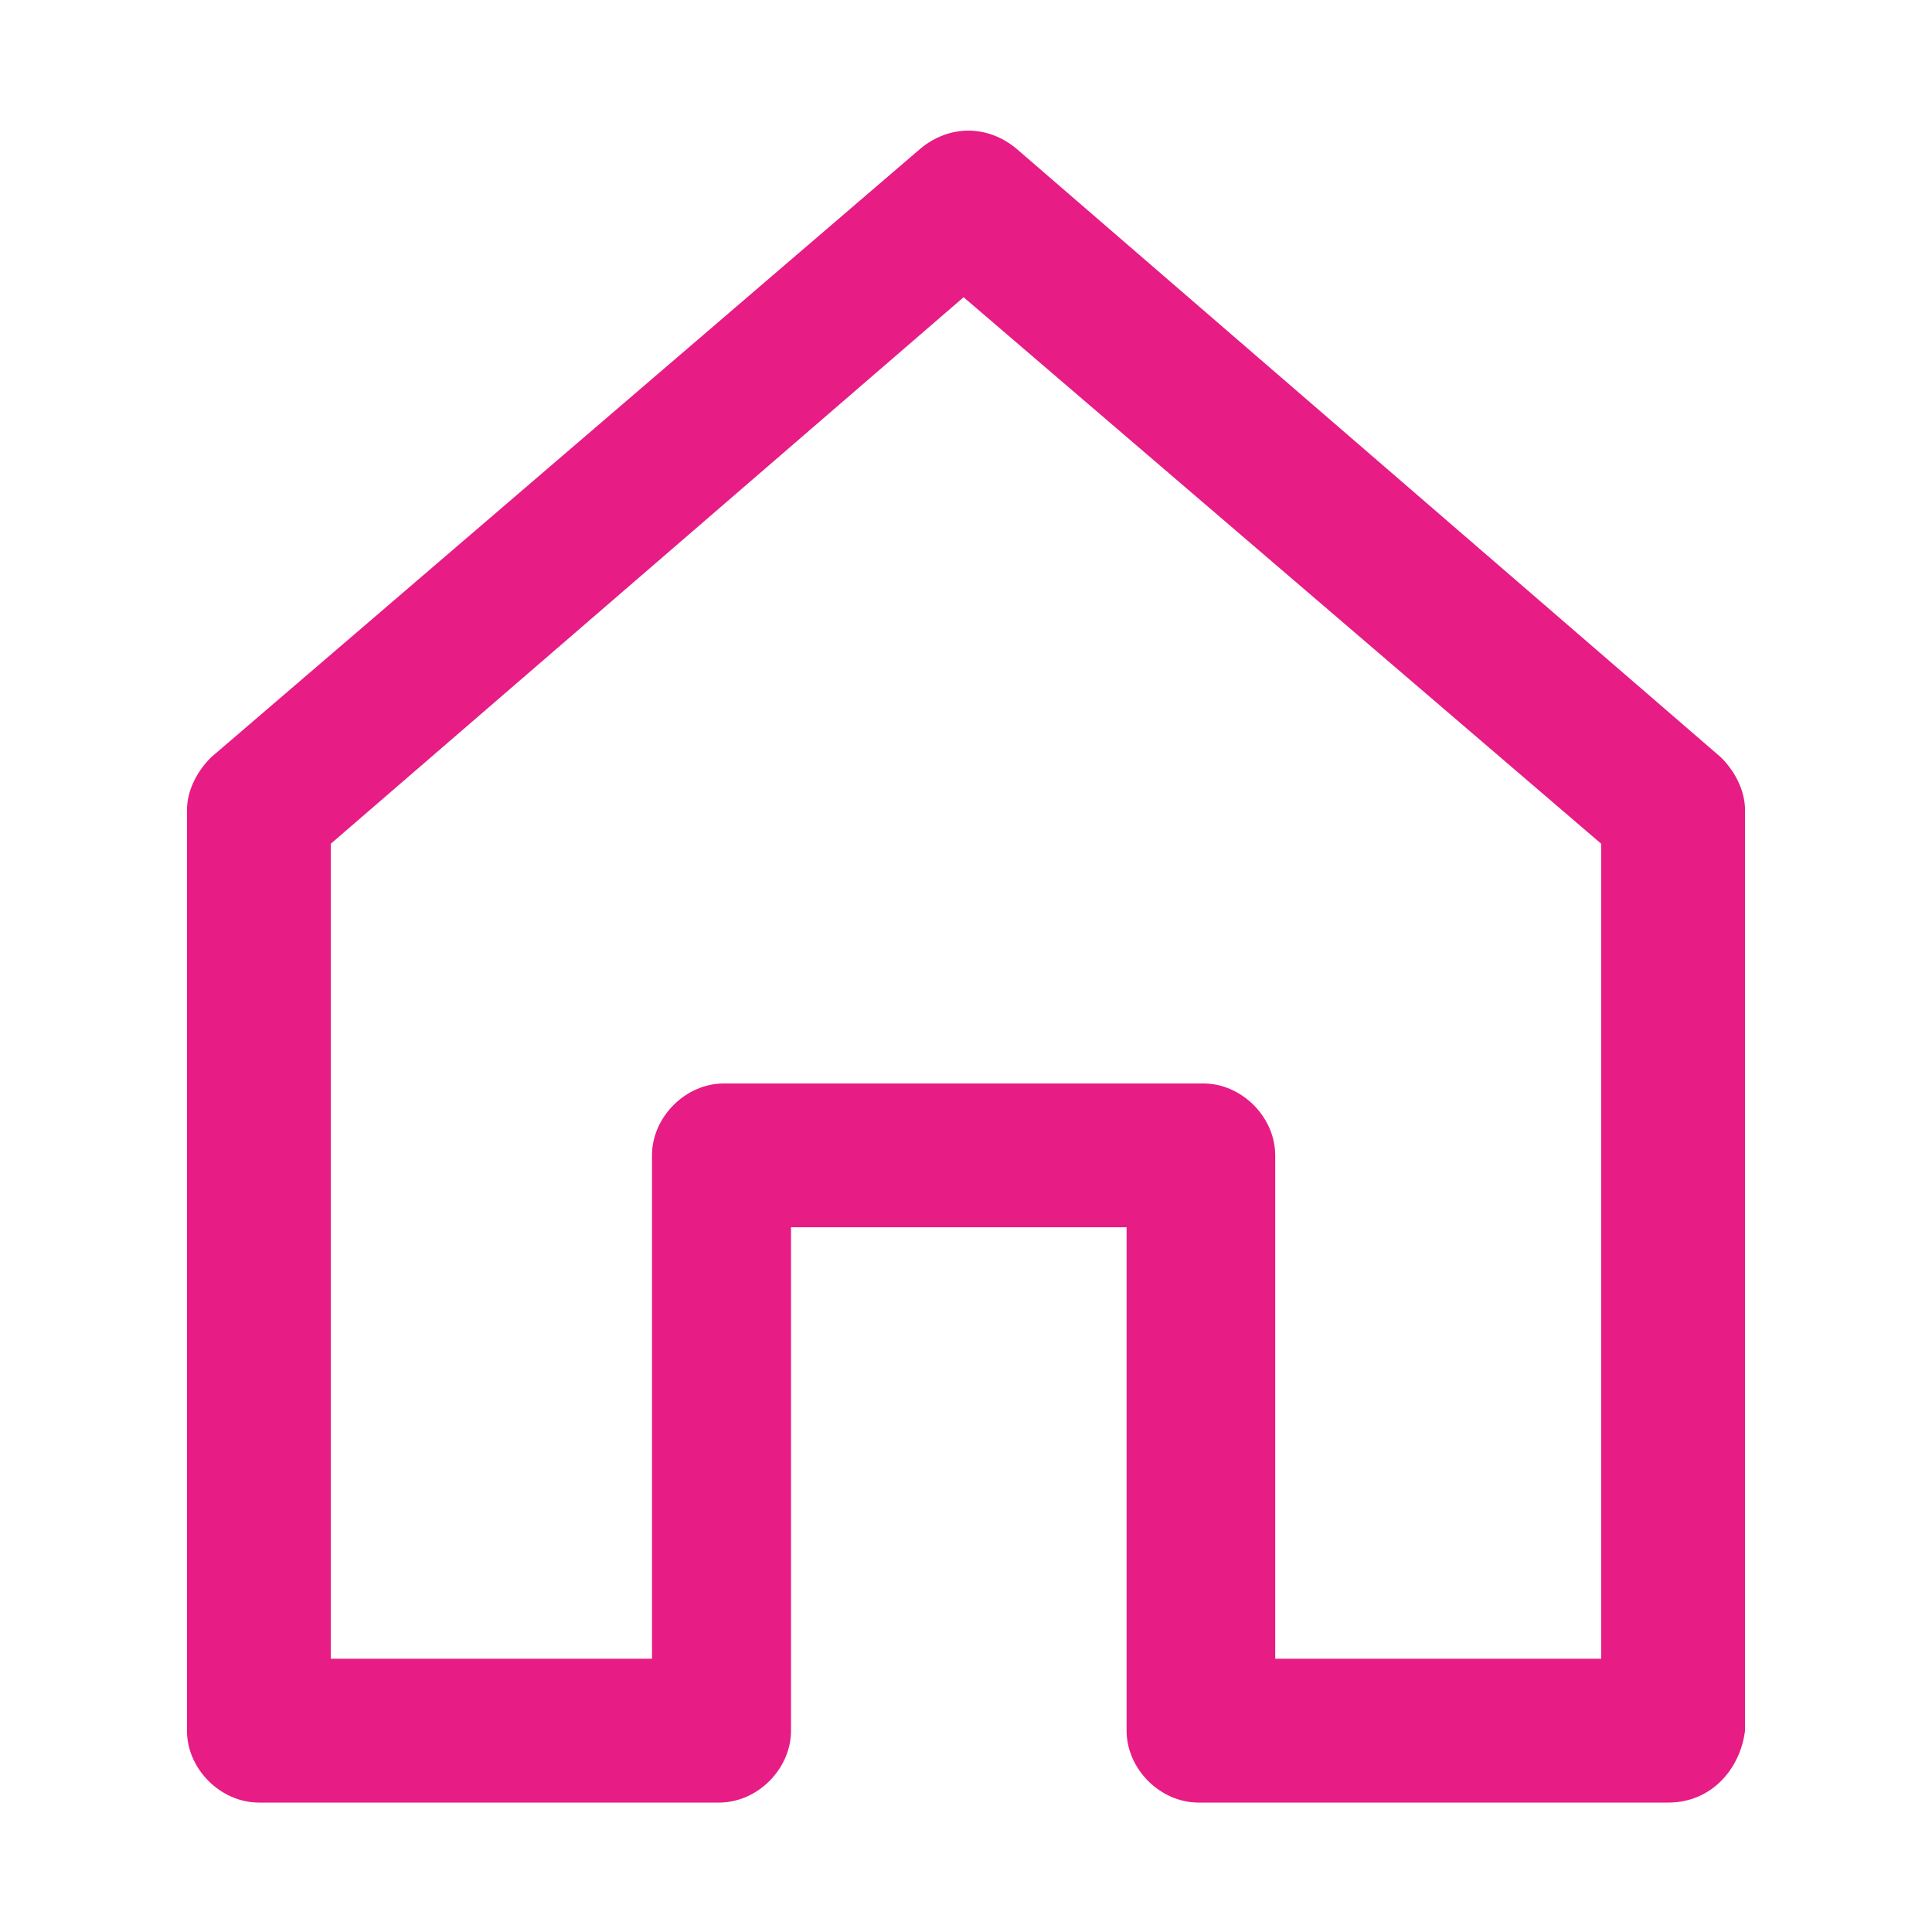 <?xml version="1.0" encoding="utf-8"?>
<!-- Generator: Adobe Illustrator 24.3.0, SVG Export Plug-In . SVG Version: 6.00 Build 0)  -->
<svg version="1.1" id="Ebene_1" xmlns="http://www.w3.org/2000/svg" xmlns:xlink="http://www.w3.org/1999/xlink" x="0px" y="0px"
	 viewBox="0 0 40.3 40.3" style="enable-background:new 0 0 40.3 40.3;" xml:space="preserve">
<style type="text/css">
	.st0{fill:none;stroke:#FFFFFF;stroke-width:4;stroke-linecap:round;stroke-linejoin:round;stroke-miterlimit:10;}
	.st1{fill:#FFFFFF;}
	.st2{fill:#E71C84;}
	.st3{fill:none;stroke:#E71C84;stroke-width:4;stroke-linecap:round;stroke-linejoin:round;stroke-miterlimit:10;}
</style>
<g>
	<path class="st2" d="M34.8,37.6h-9.8c-0.8,0-1.5-0.7-1.5-1.5V25.6h-7v10.5c0,0.8-0.7,1.5-1.5,1.5H5.4c-0.8,0-1.5-0.7-1.5-1.5V16.9
		c0-0.4,0.2-0.8,0.5-1.1L19.2,3.1c0.6-0.5,1.4-0.5,2,0l14.7,12.7c0.3,0.3,0.5,0.7,0.5,1.1v19.2C36.3,36.9,35.7,37.6,34.8,37.6z
		 M26.6,34.6h6.8v-17L20.1,6.2L6.9,17.6v17h6.7V24.1c0-0.8,0.7-1.5,1.5-1.5h10c0.8,0,1.5,0.7,1.5,1.5V34.6z"/>
</g>
</svg>
